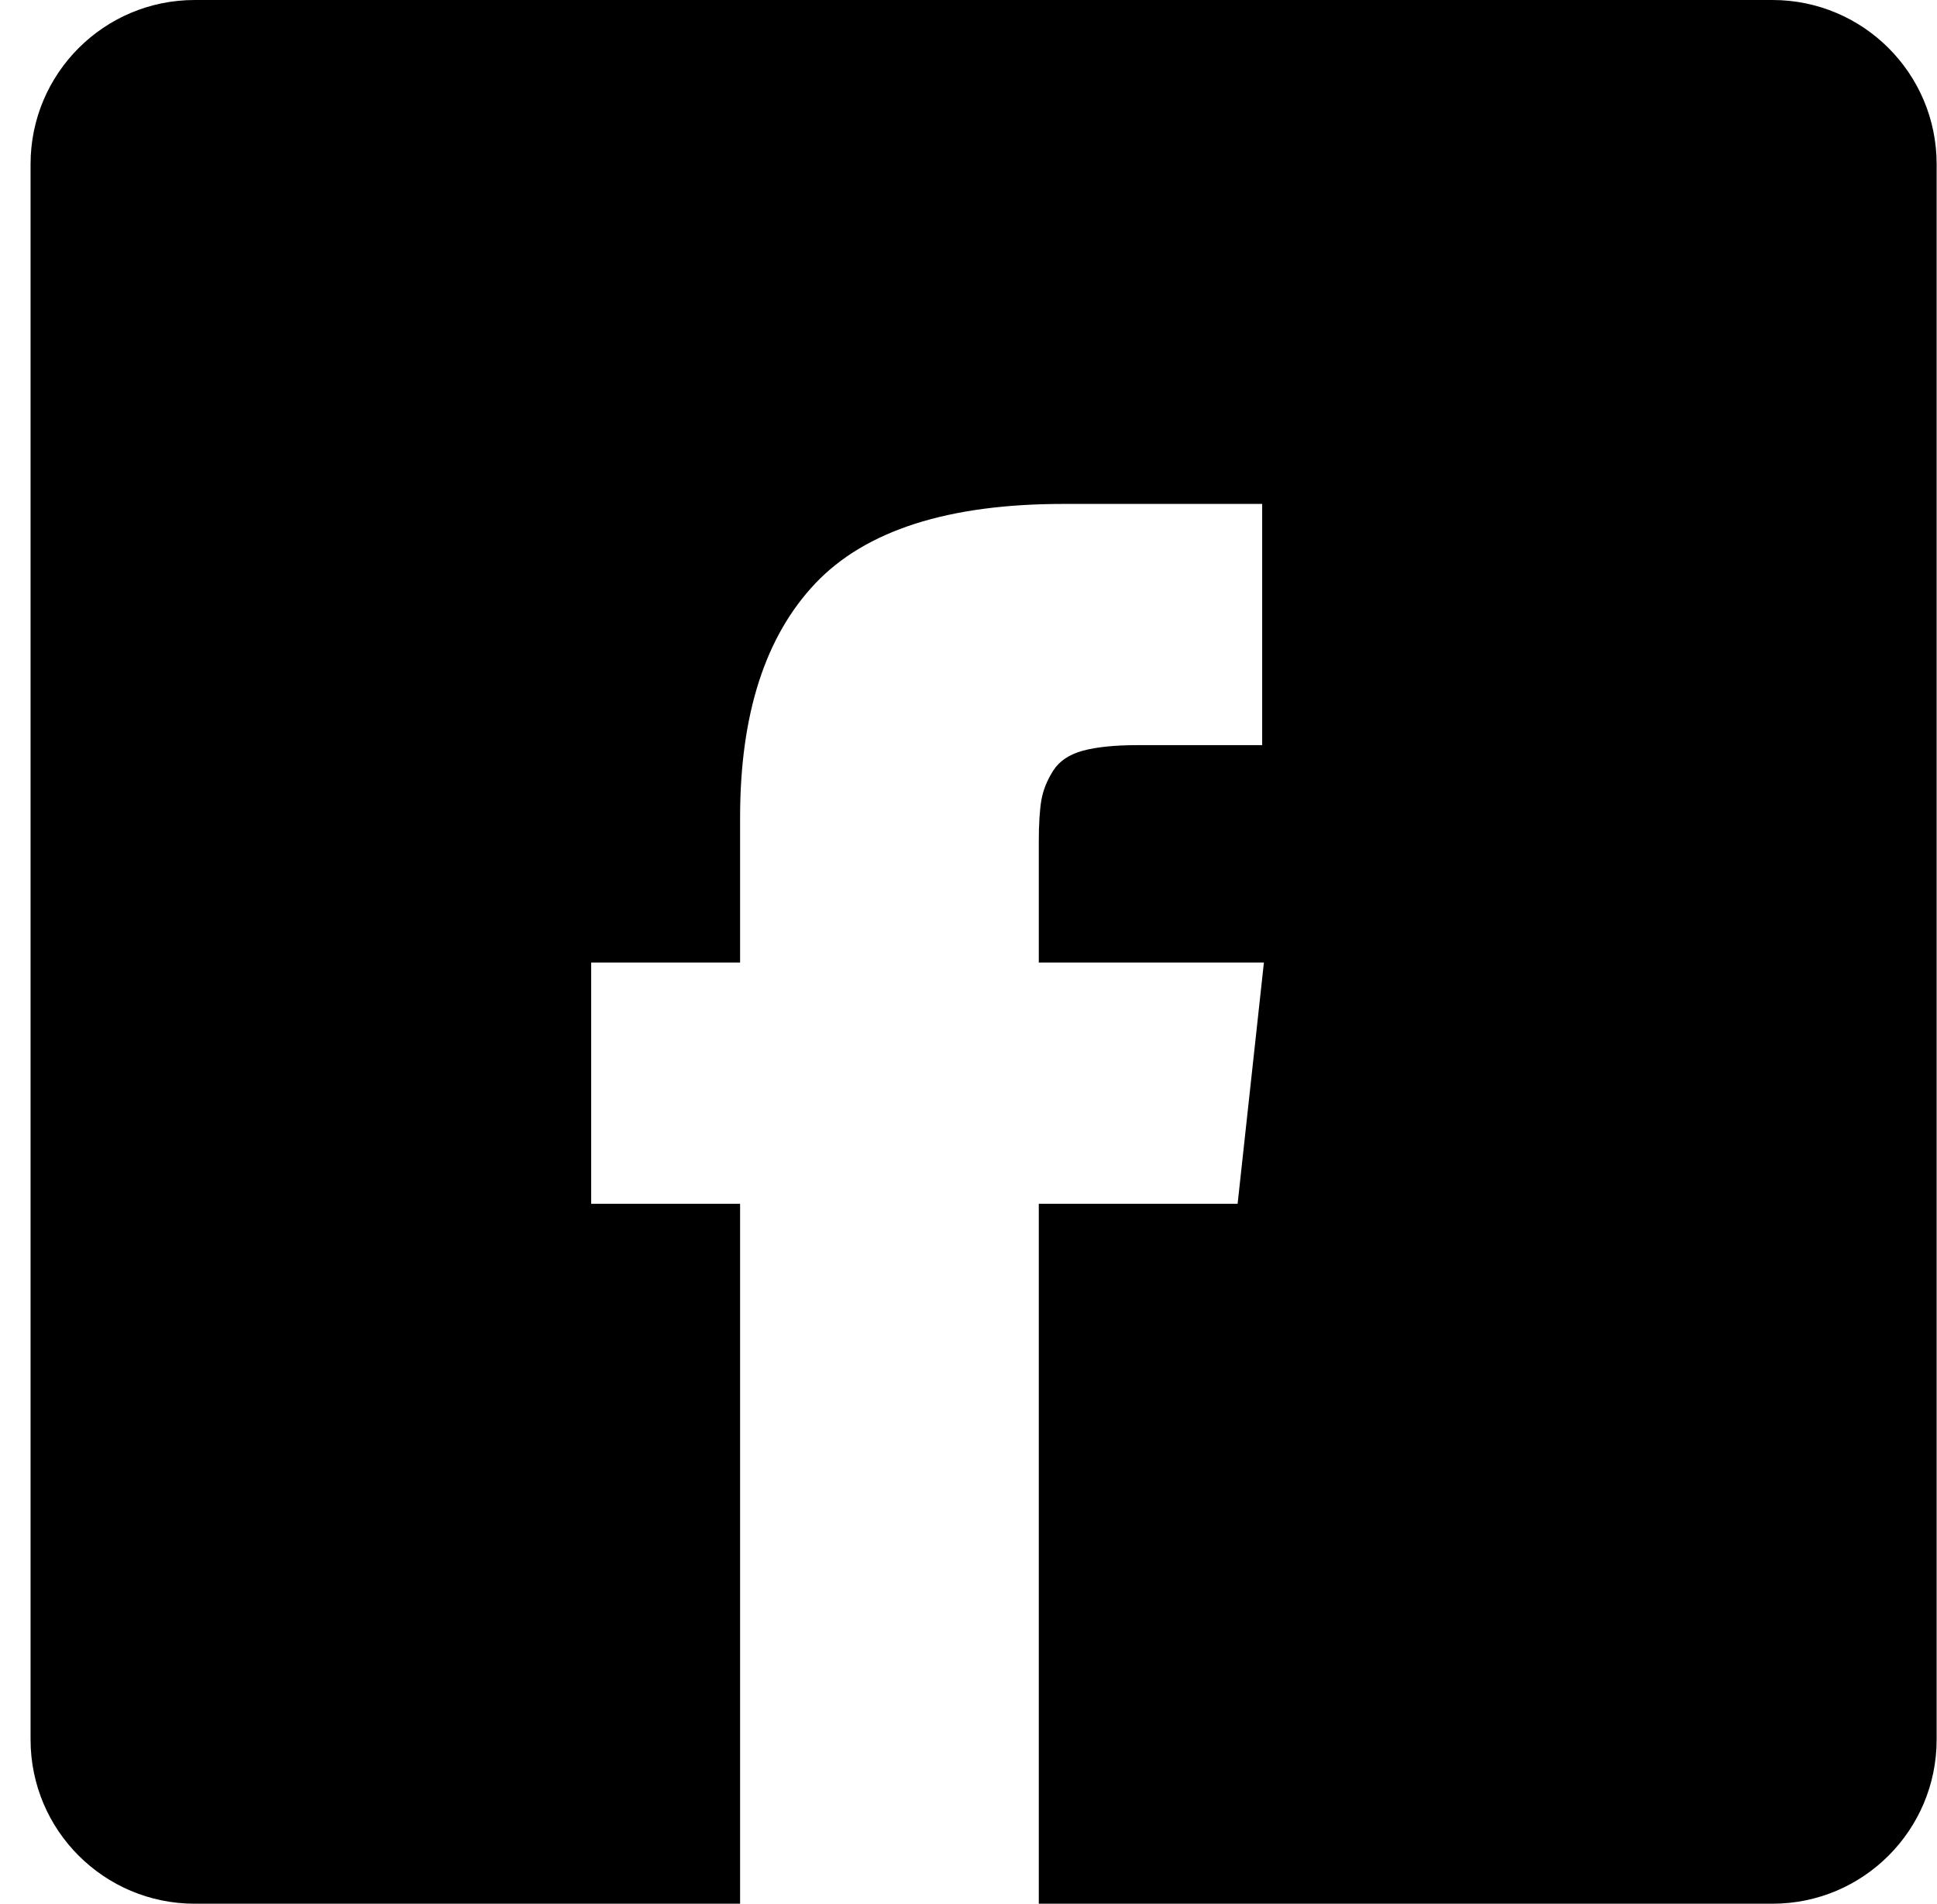 <svg width="59" height="58" viewBox="0 0 59 58" xmlns="http://www.w3.org/2000/svg">
<path d="M58.989 5C58.989 2.239 56.75 0 53.989 0H5.931C3.169 0 0.931 2.239 0.931 5V53C0.931 55.761 3.169 58 5.931 58H22.543V36.676H18.007V29.326H22.543V24.902C22.543 21.762 23.308 19.385 24.837 17.772C26.367 16.159 28.884 15.353 32.388 15.353H38.445V22.702H34.656C33.962 22.702 33.407 22.758 32.988 22.87C32.571 22.983 32.268 23.185 32.081 23.478C31.894 23.772 31.774 24.069 31.721 24.371C31.668 24.674 31.641 25.101 31.641 25.652V29.326H38.498L37.697 36.676H31.641V58H53.989C56.75 58 58.989 55.761 58.989 53V5Z"/>
</svg>